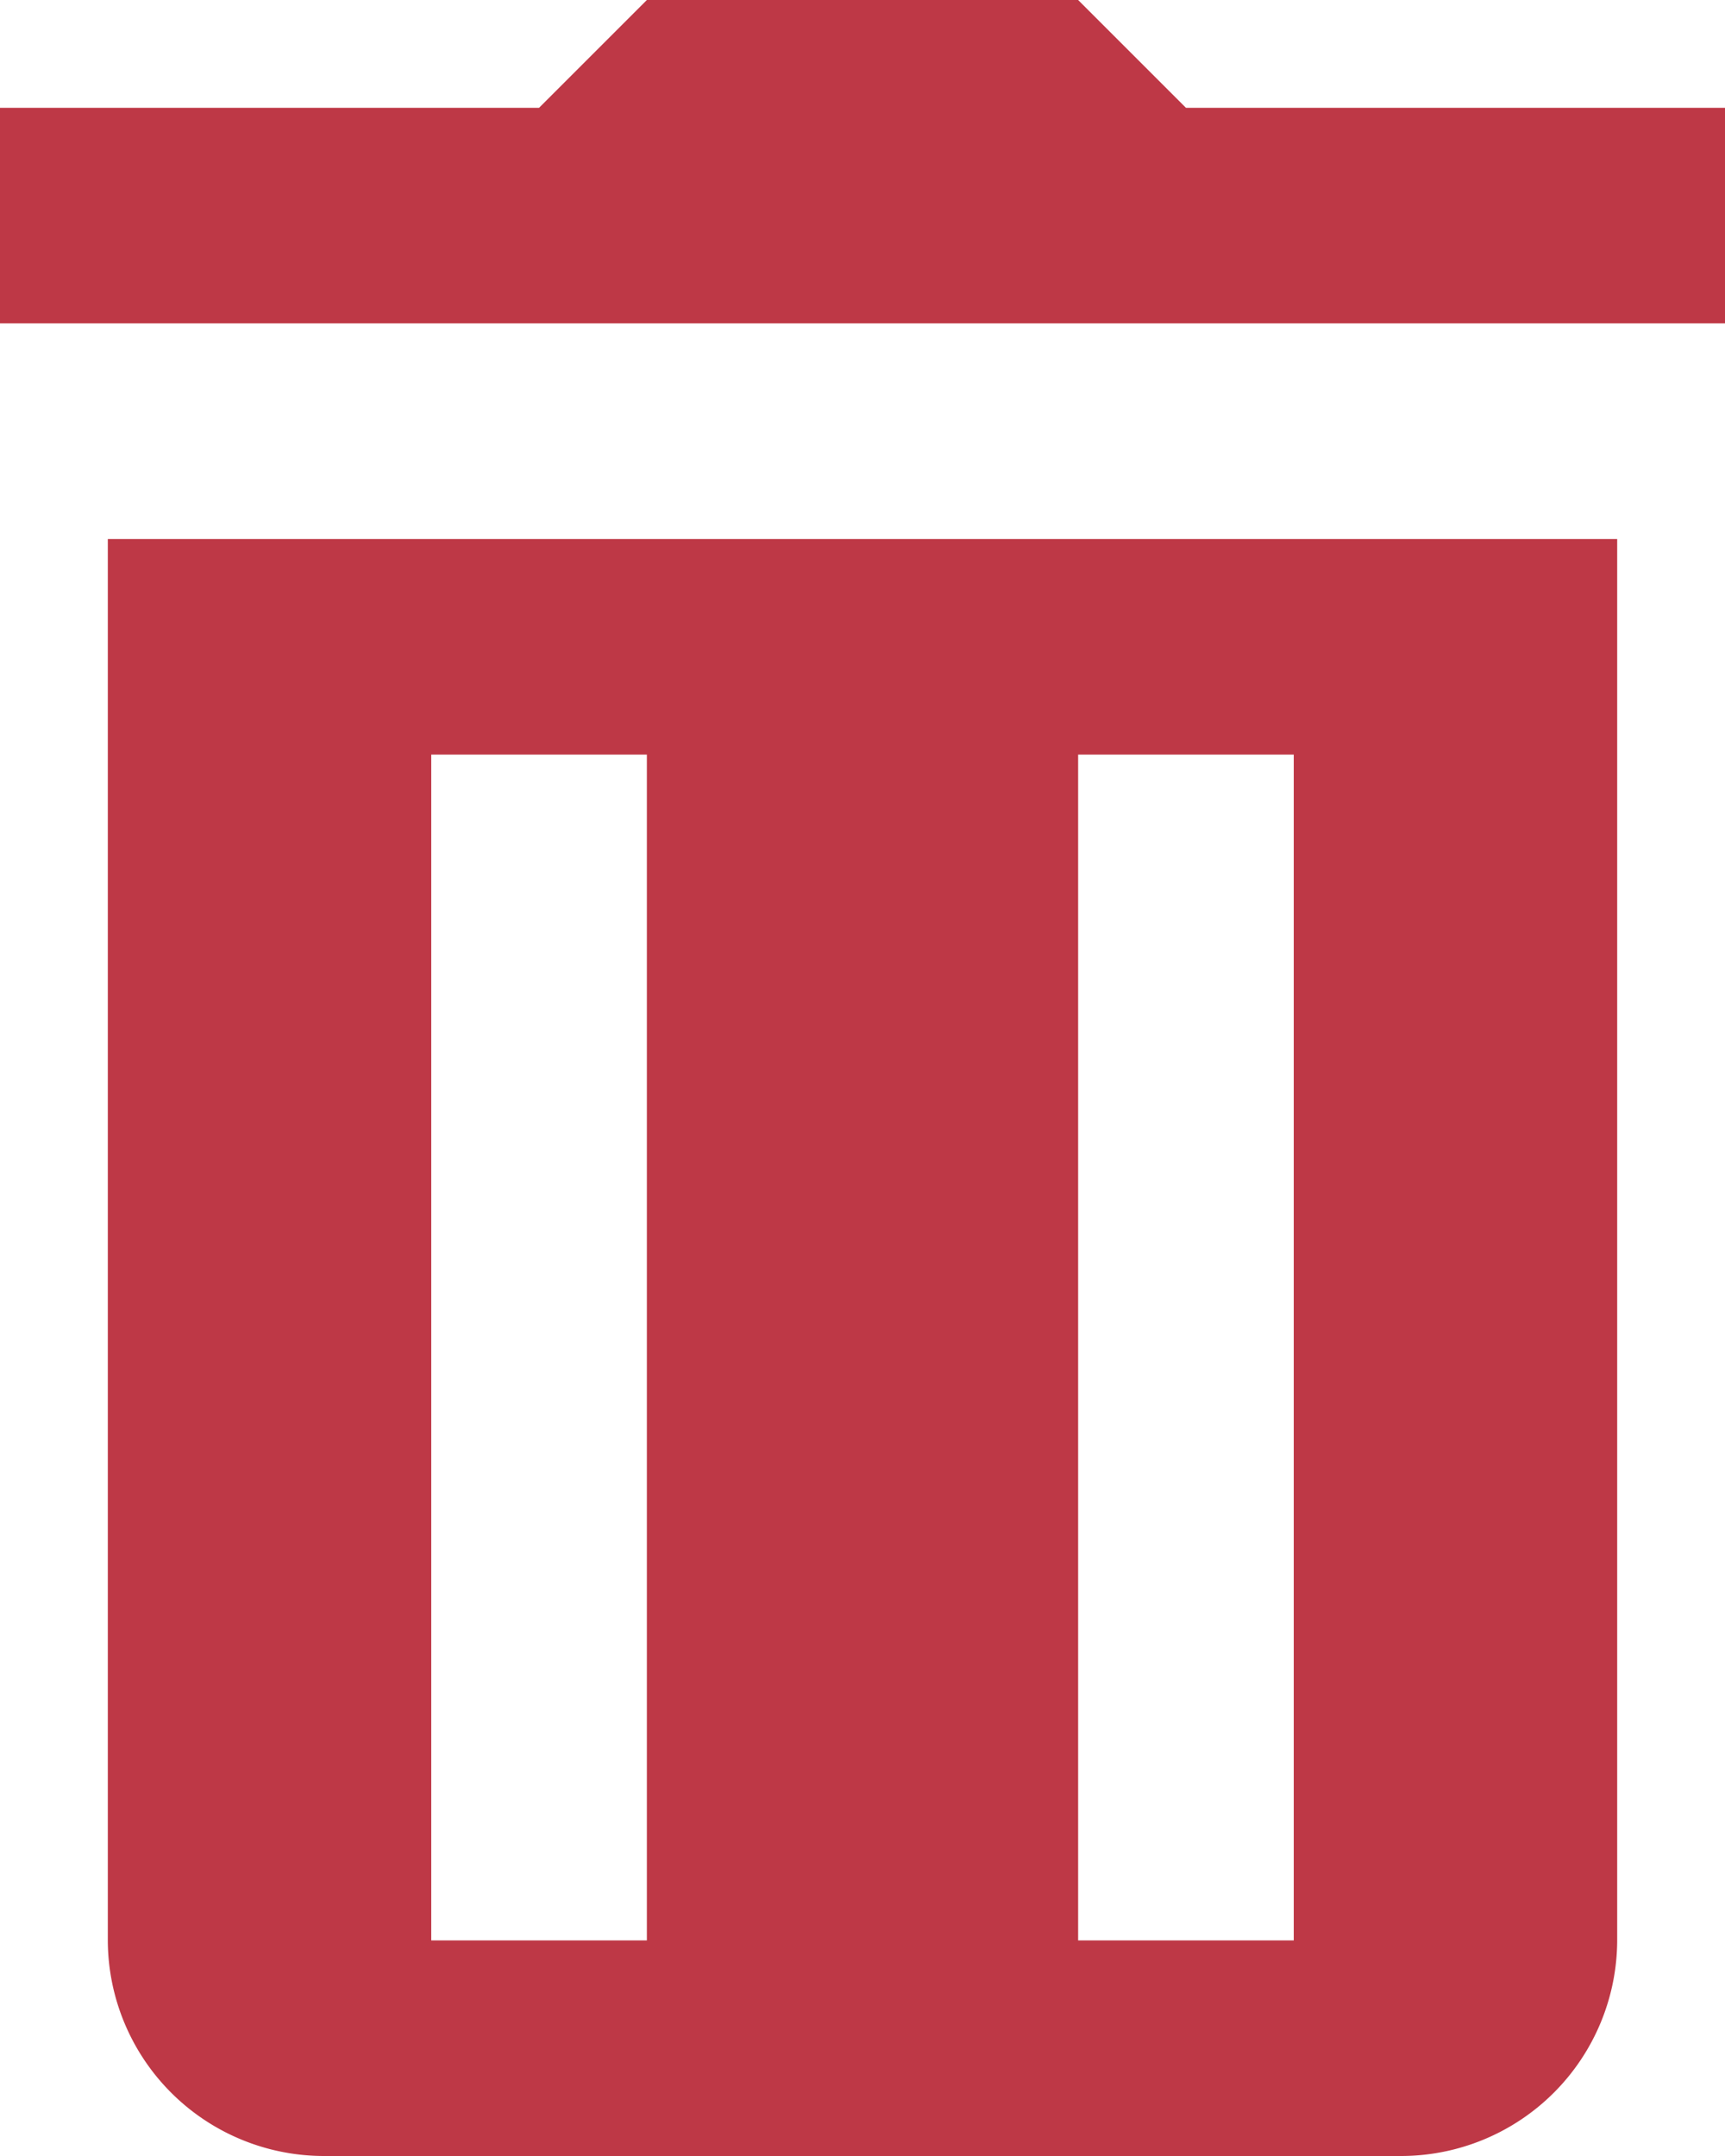 <svg xmlns="http://www.w3.org/2000/svg" width="25.6" height="32" viewBox="0 0 25.6 32">
  <path id="icons8-trash" d="M16,3.2,14.4,4.8h-8V8H32V4.8H24L22.4,3.2Zm-8,8V32a3.209,3.209,0,0,0,3.2,3.2h16A3.209,3.209,0,0,0,30.4,32V11.2Zm4.8,3.2H16V32H12.8Zm9.6,0h3.2V32H22.4Z" transform="translate(-6.4 -3.2)" fill="#be3846"/>
</svg>
